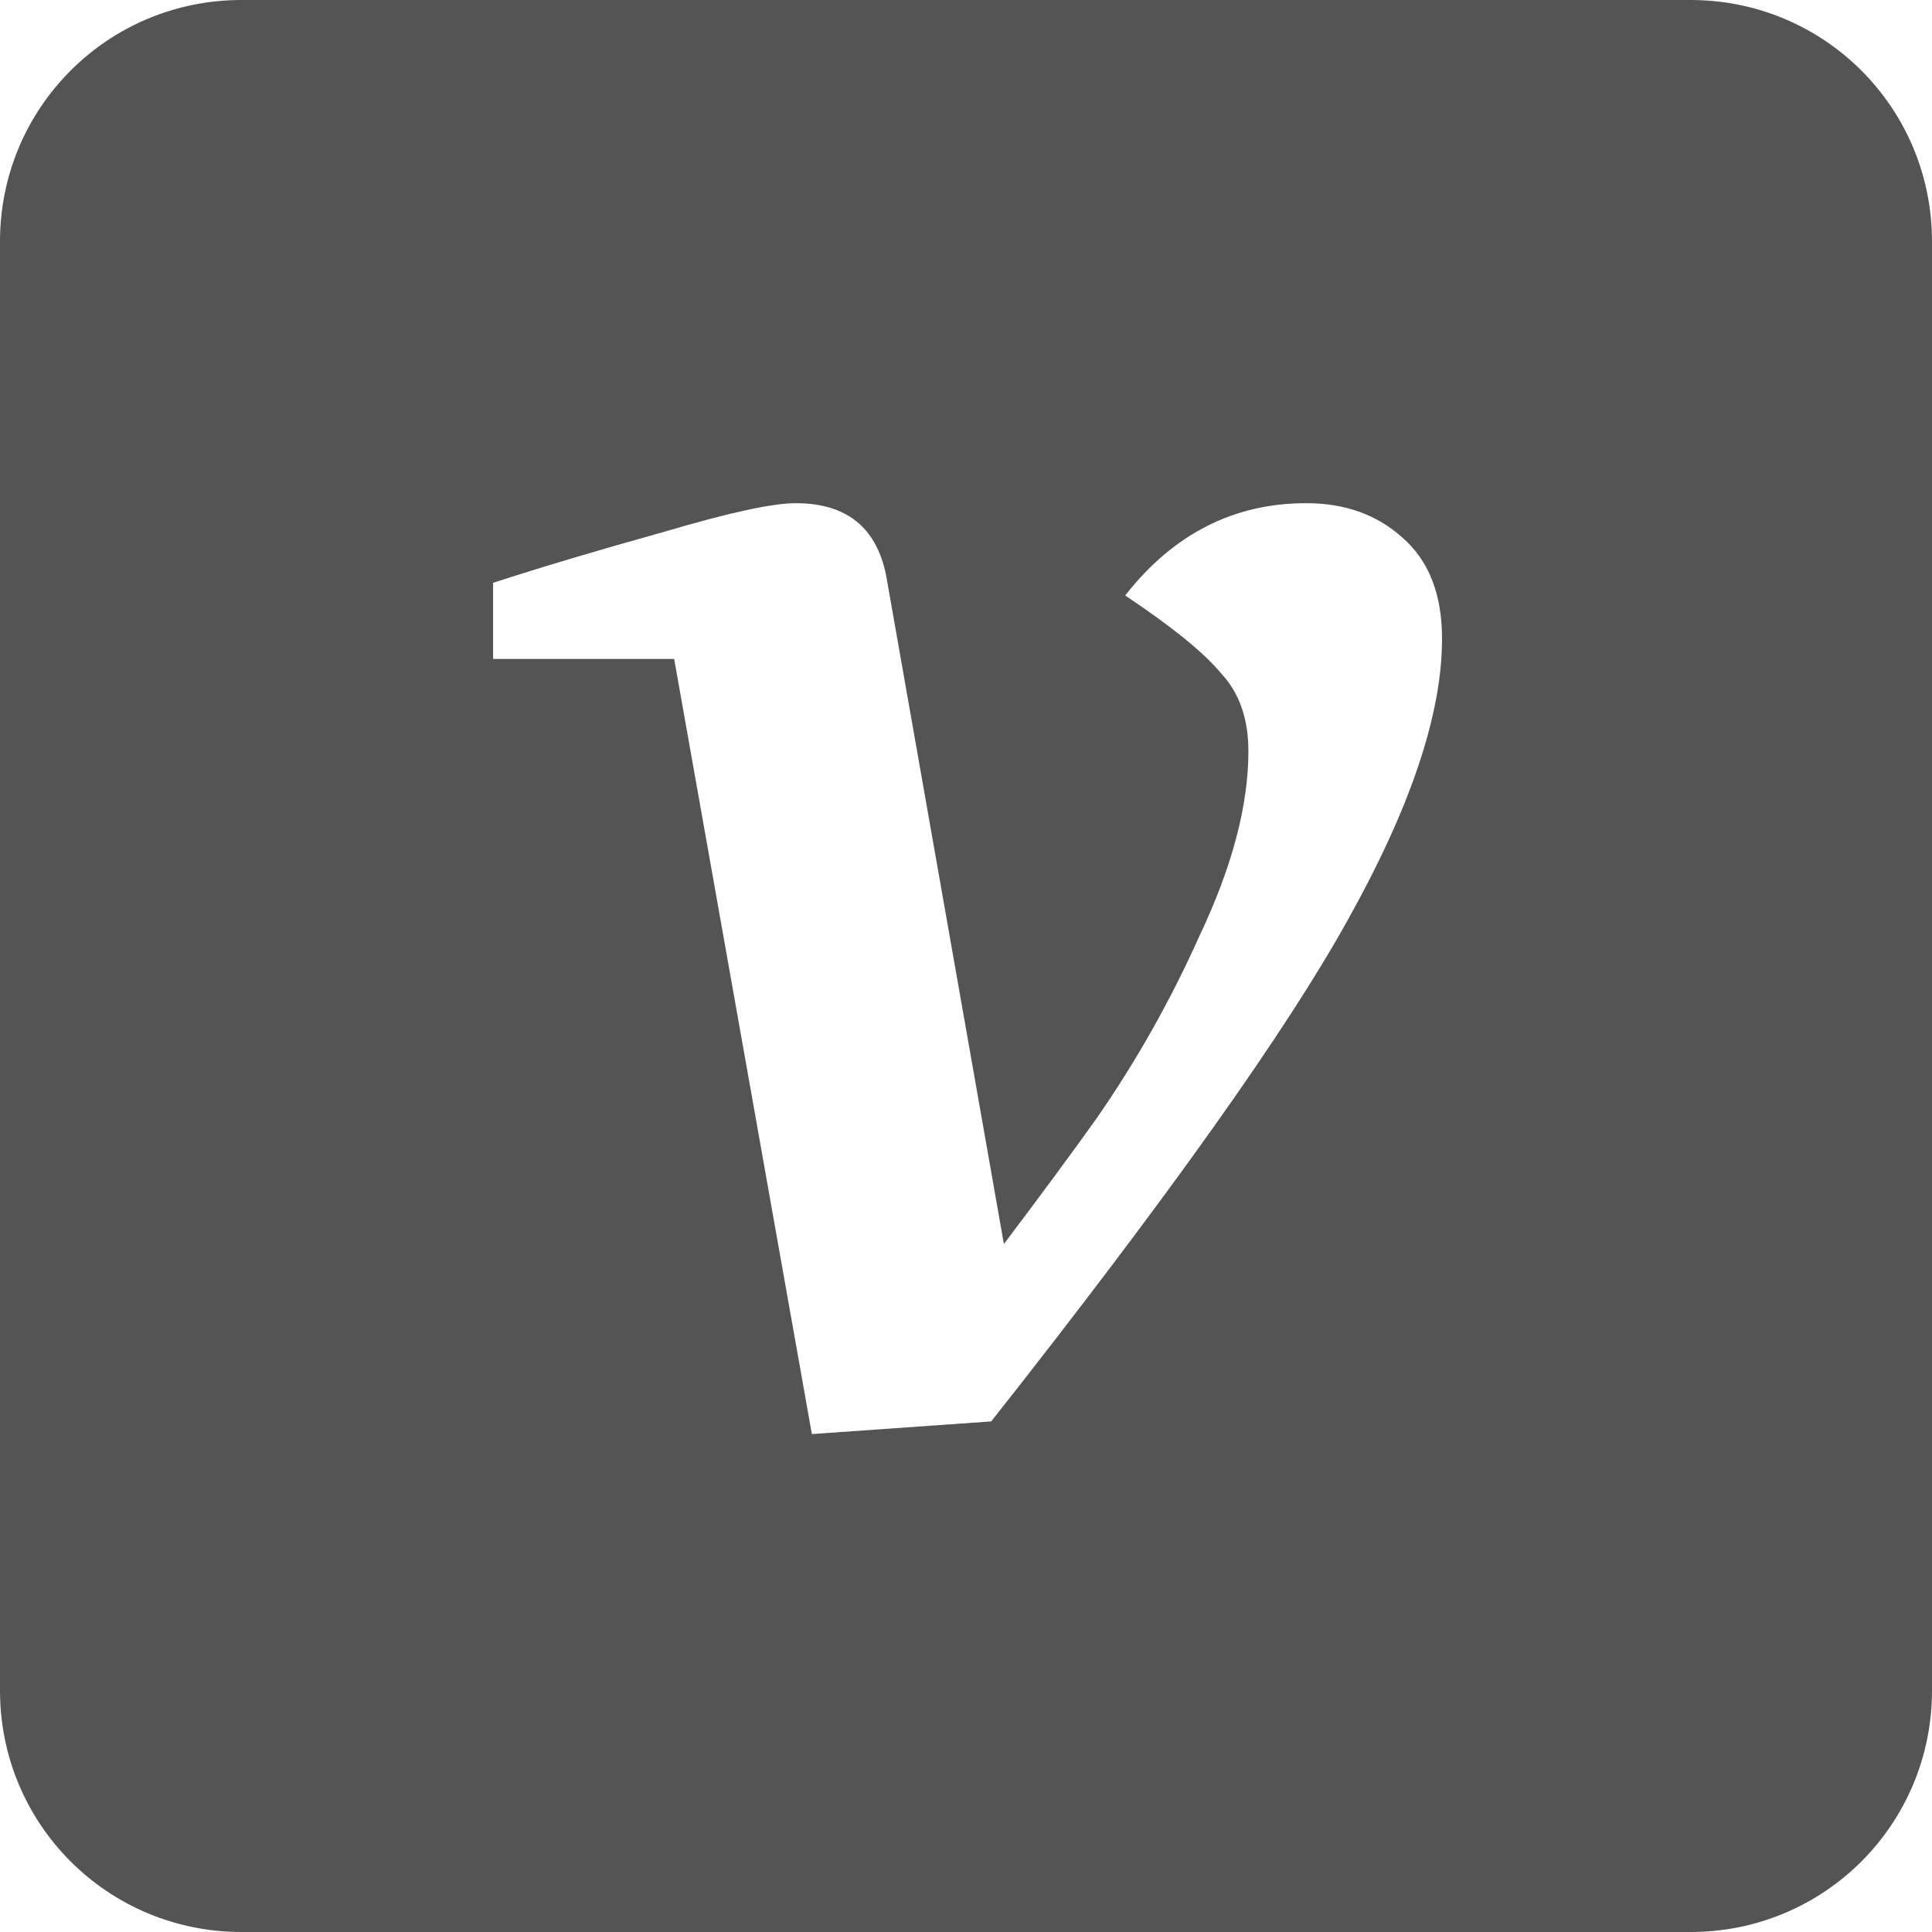 <svg width="18" height="18" viewBox="0 0 18 18" fill="none" xmlns="http://www.w3.org/2000/svg">
<g clip-path="url(#clip0_2251_5885)">
<path d="M2.25 0C1.004 0 0 1.004 0 2.25V15.75C0 16.997 1.004 18 2.25 18H15.75C16.997 18 18 16.997 18 15.75V2.25C18 1.004 16.997 0 15.75 0H2.25ZM7.412 4.688C7.885 4.688 8.166 4.912 8.256 5.362L9.353 11.59C9.702 11.128 9.988 10.74 10.213 10.425C10.586 9.888 10.908 9.317 11.175 8.72C11.479 8.079 11.631 7.505 11.631 6.999C11.631 6.696 11.546 6.454 11.377 6.274C11.22 6.083 10.922 5.841 10.483 5.548C10.933 4.974 11.495 4.688 12.17 4.688C12.53 4.688 12.829 4.795 13.065 5.008C13.312 5.222 13.436 5.537 13.435 5.954C13.435 6.651 13.143 7.523 12.558 8.569C11.985 9.604 10.877 11.162 9.235 13.243L7.564 13.361L6.281 6.139H4.594V5.43C5.044 5.284 5.572 5.126 6.18 4.957C6.787 4.777 7.198 4.688 7.412 4.688Z" fill="#545454"/>
</g>
<defs>
<clipPath id="clip0_2251_5885">
<rect width="18" height="18" fill="white"/>
</clipPath>
</defs>
</svg>
